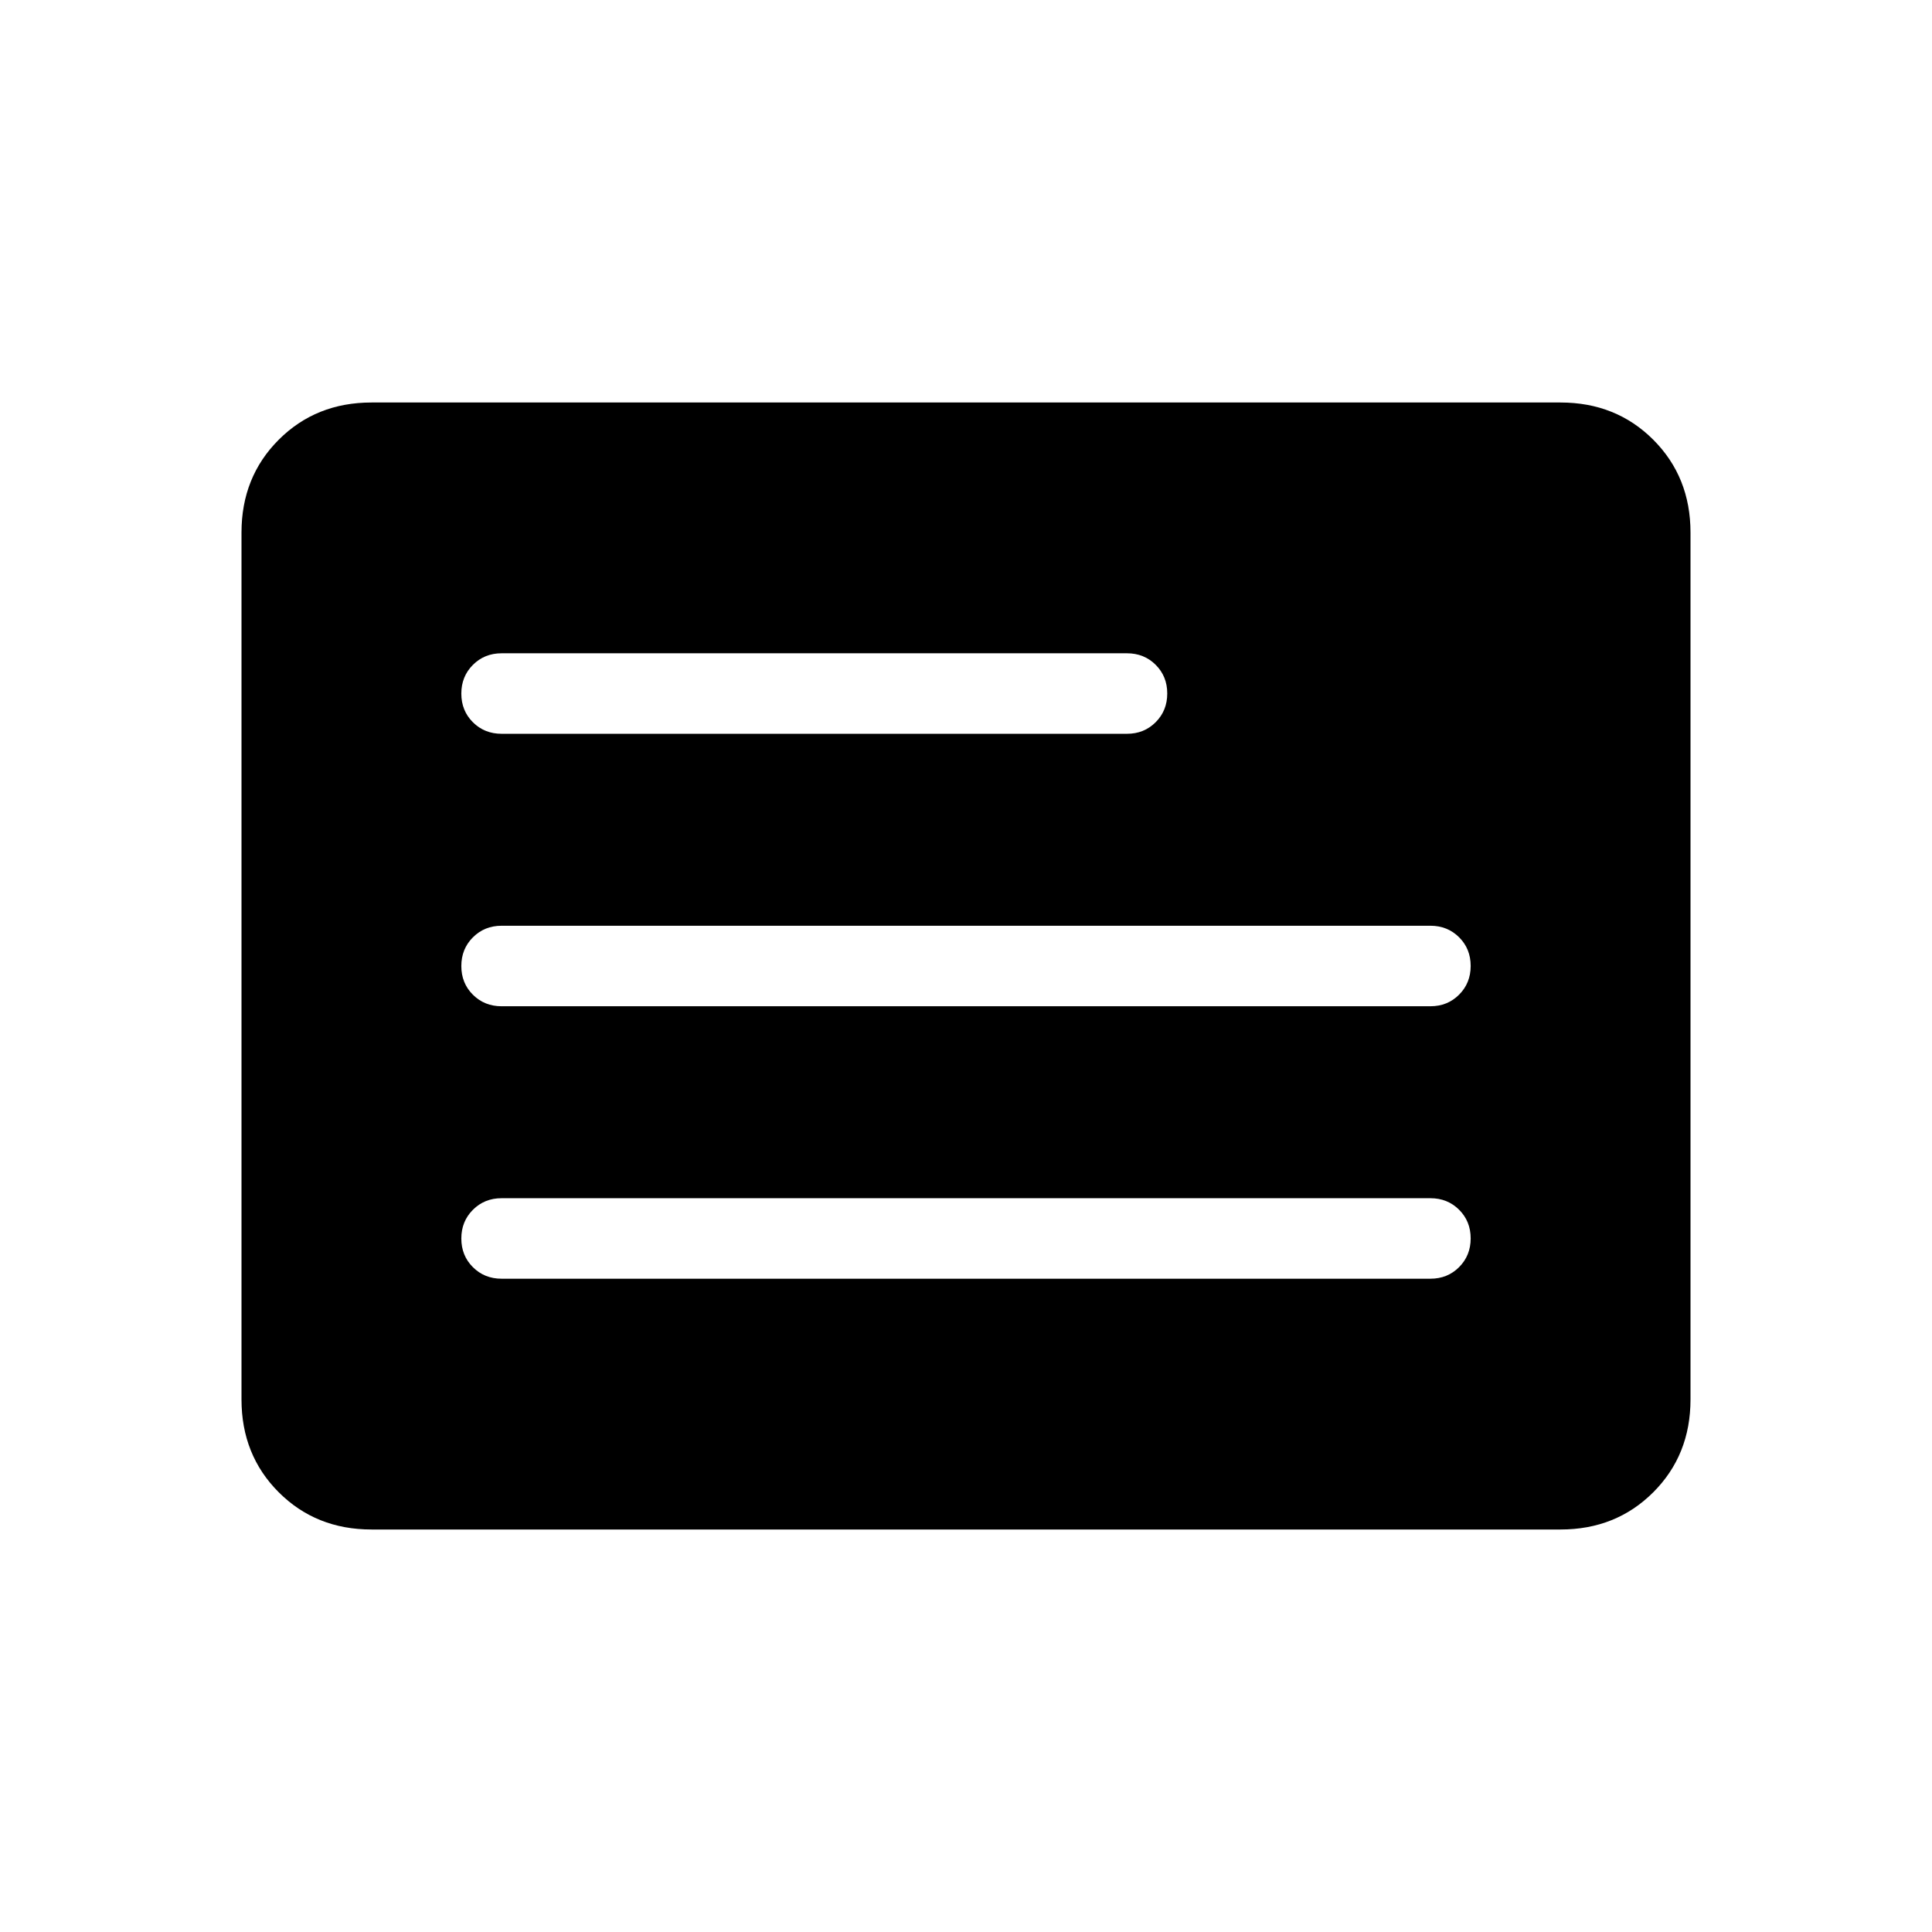 <svg xmlns="http://www.w3.org/2000/svg" height="24" viewBox="0 -960 960 960" width="24"><path d="M184.615-200Q157-200 138.5-218.5 120-237 120-264.615v-430.77Q120-723 138.5-741.5 157-760 184.615-760h590.77Q803-760 821.5-741.5 840-723 840-695.385v430.77Q840-237 821.5-218.5 803-200 775.385-200h-590.77Zm64.616-124.615h461.538q8.5 0 14.25-5.758t5.75-14.269q0-8.512-5.75-14.243-5.75-5.73-14.25-5.73H249.231q-8.5 0-14.25 5.757-5.75 5.758-5.75 14.27 0 8.511 5.75 14.242 5.75 5.731 14.25 5.731Zm0-135.385h461.538q8.5 0 14.25-5.758 5.75-5.757 5.75-14.269t-5.75-14.242q-5.75-5.731-14.25-5.731H249.231q-8.5 0-14.25 5.758-5.75 5.757-5.75 14.269t5.75 14.242q5.75 5.731 14.25 5.731Zm0-135.385H560q8.5 0 14.25-5.757 5.75-5.758 5.75-14.27 0-8.511-5.75-14.242-5.75-5.731-14.25-5.731H249.231q-8.5 0-14.25 5.758t-5.75 14.269q0 8.512 5.75 14.243 5.75 5.73 14.25 5.73Z"/></svg>